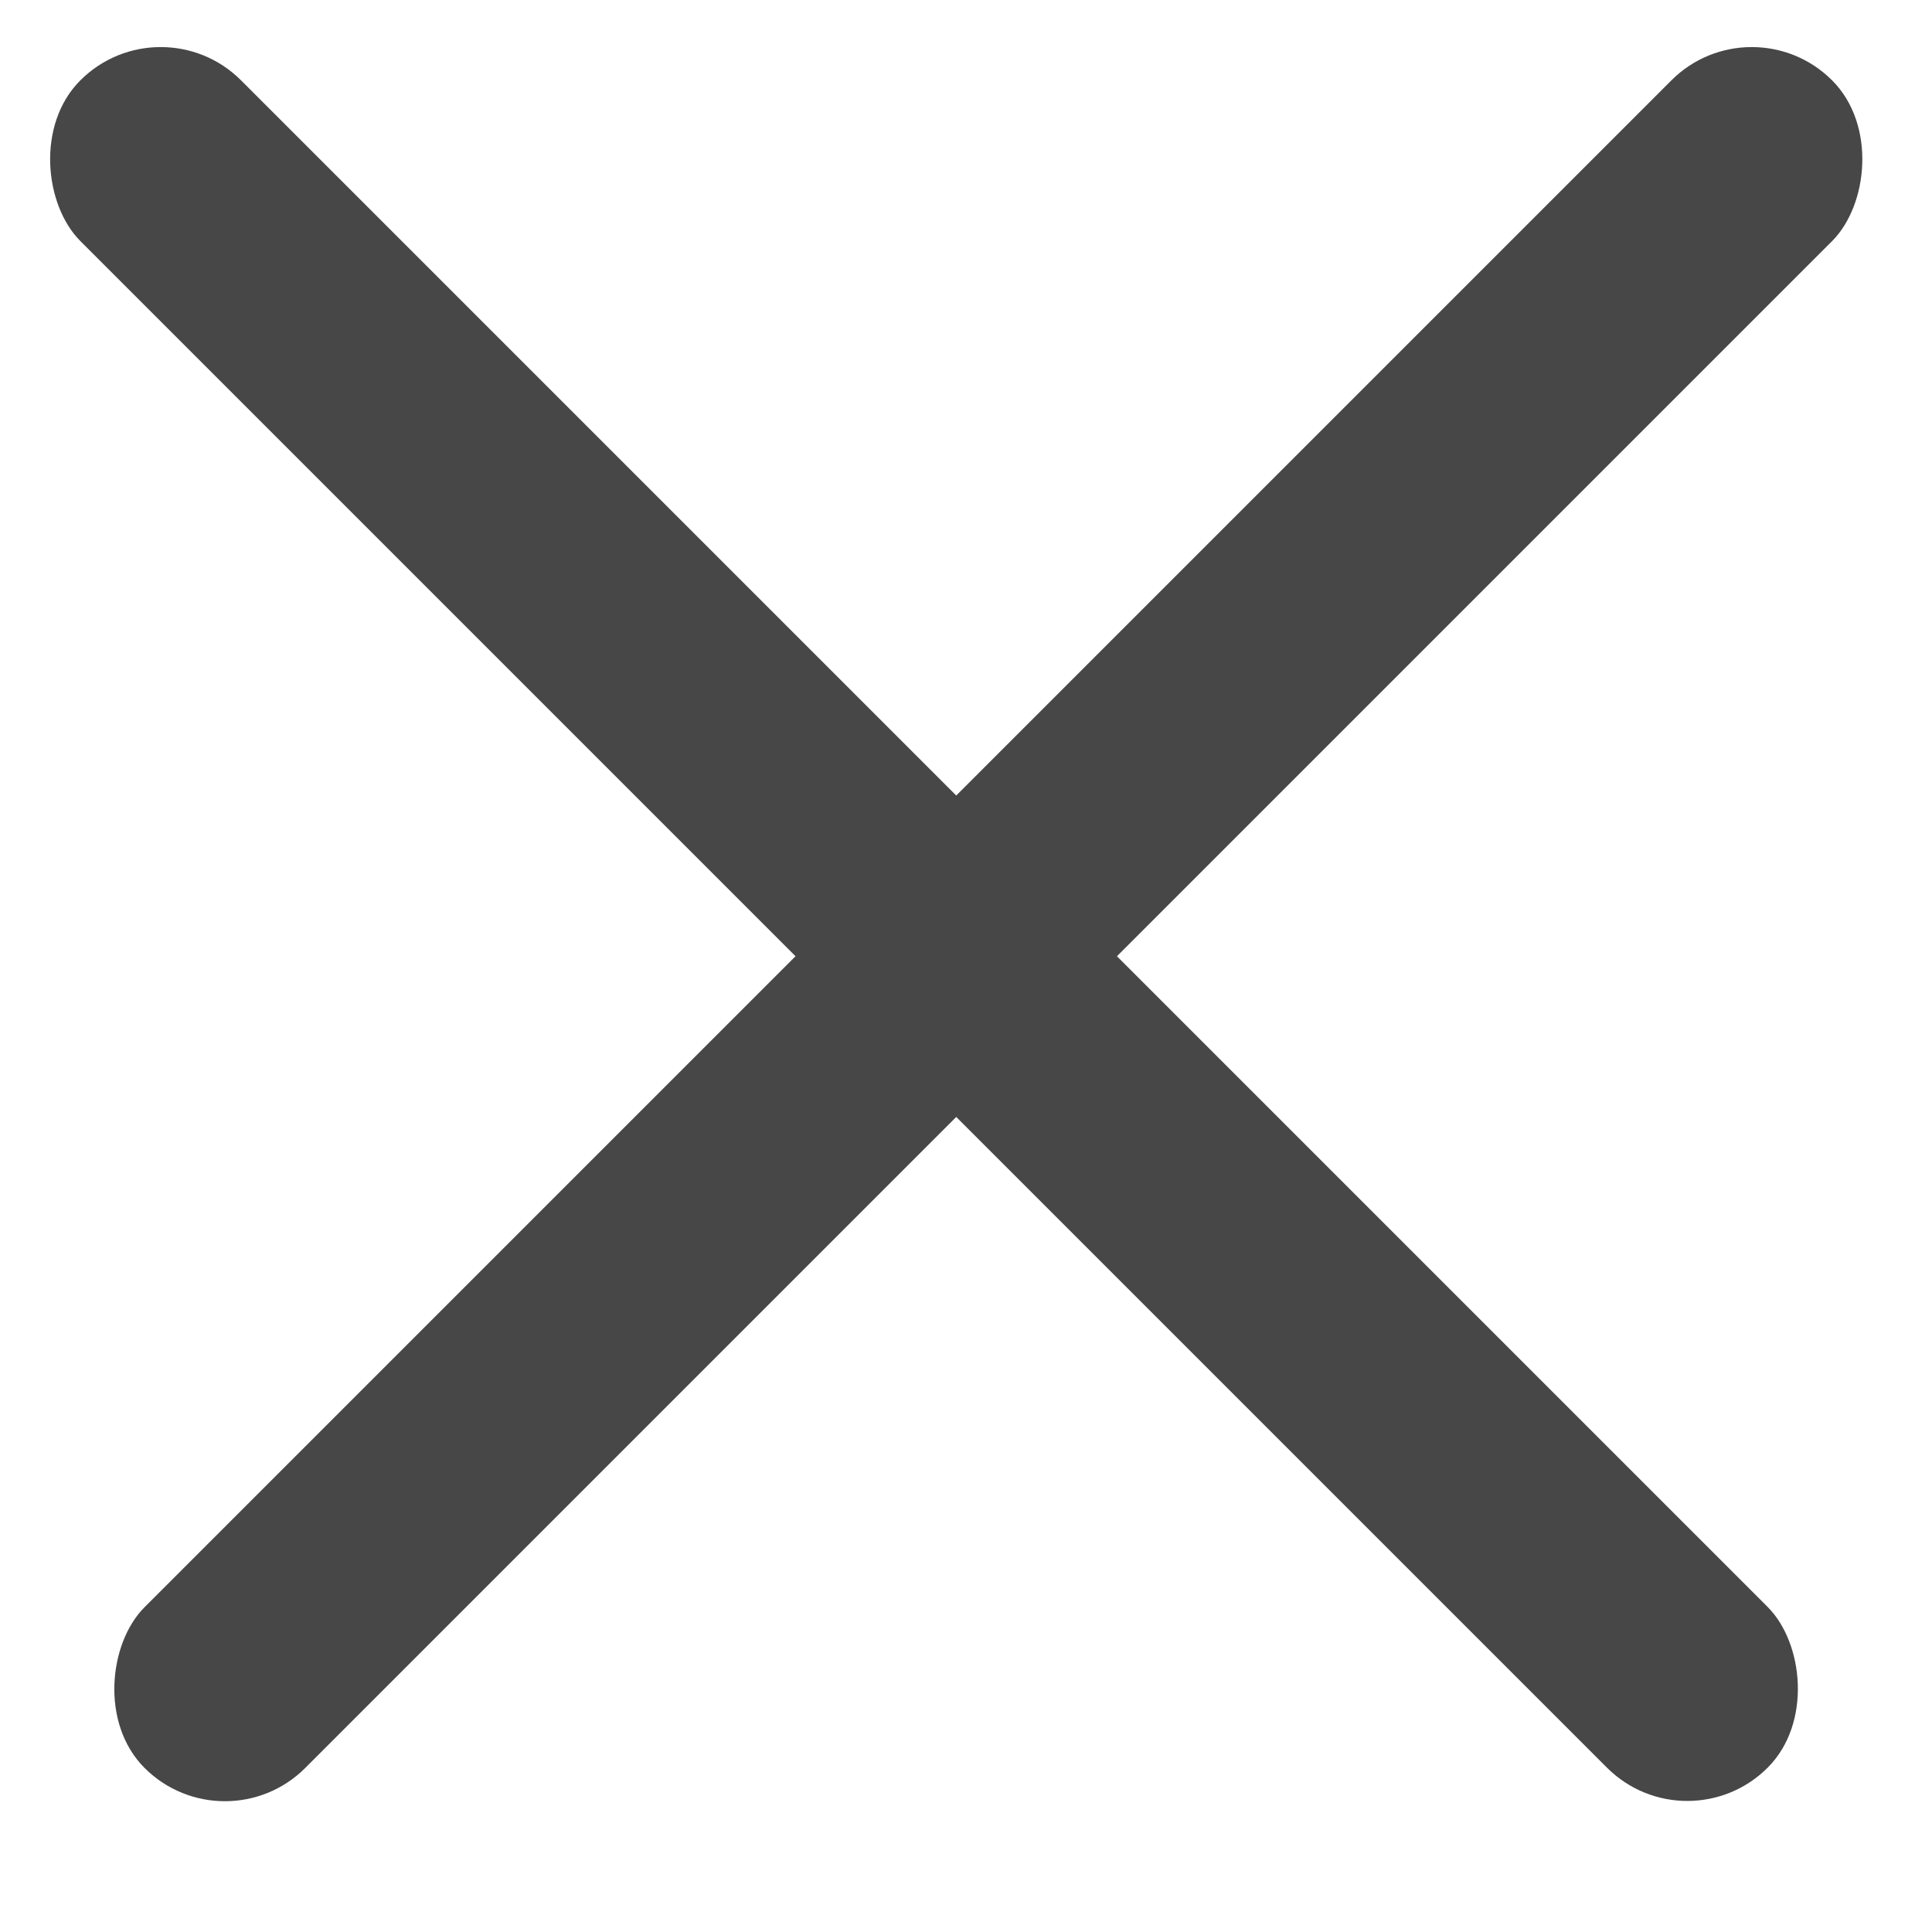 <svg width="17" height="17" viewBox="0 0 17 17" fill="none" xmlns="http://www.w3.org/2000/svg">
<rect x="15.414" y="-0" width="2" height="21" rx="1" transform="rotate(45 15.414 -0)" fill="#474747"/>
<rect width="2" height="21" rx="1" transform="matrix(-0.707 0.707 0.707 0.707 1.414 -0)" fill="#474747"/>
</svg>
